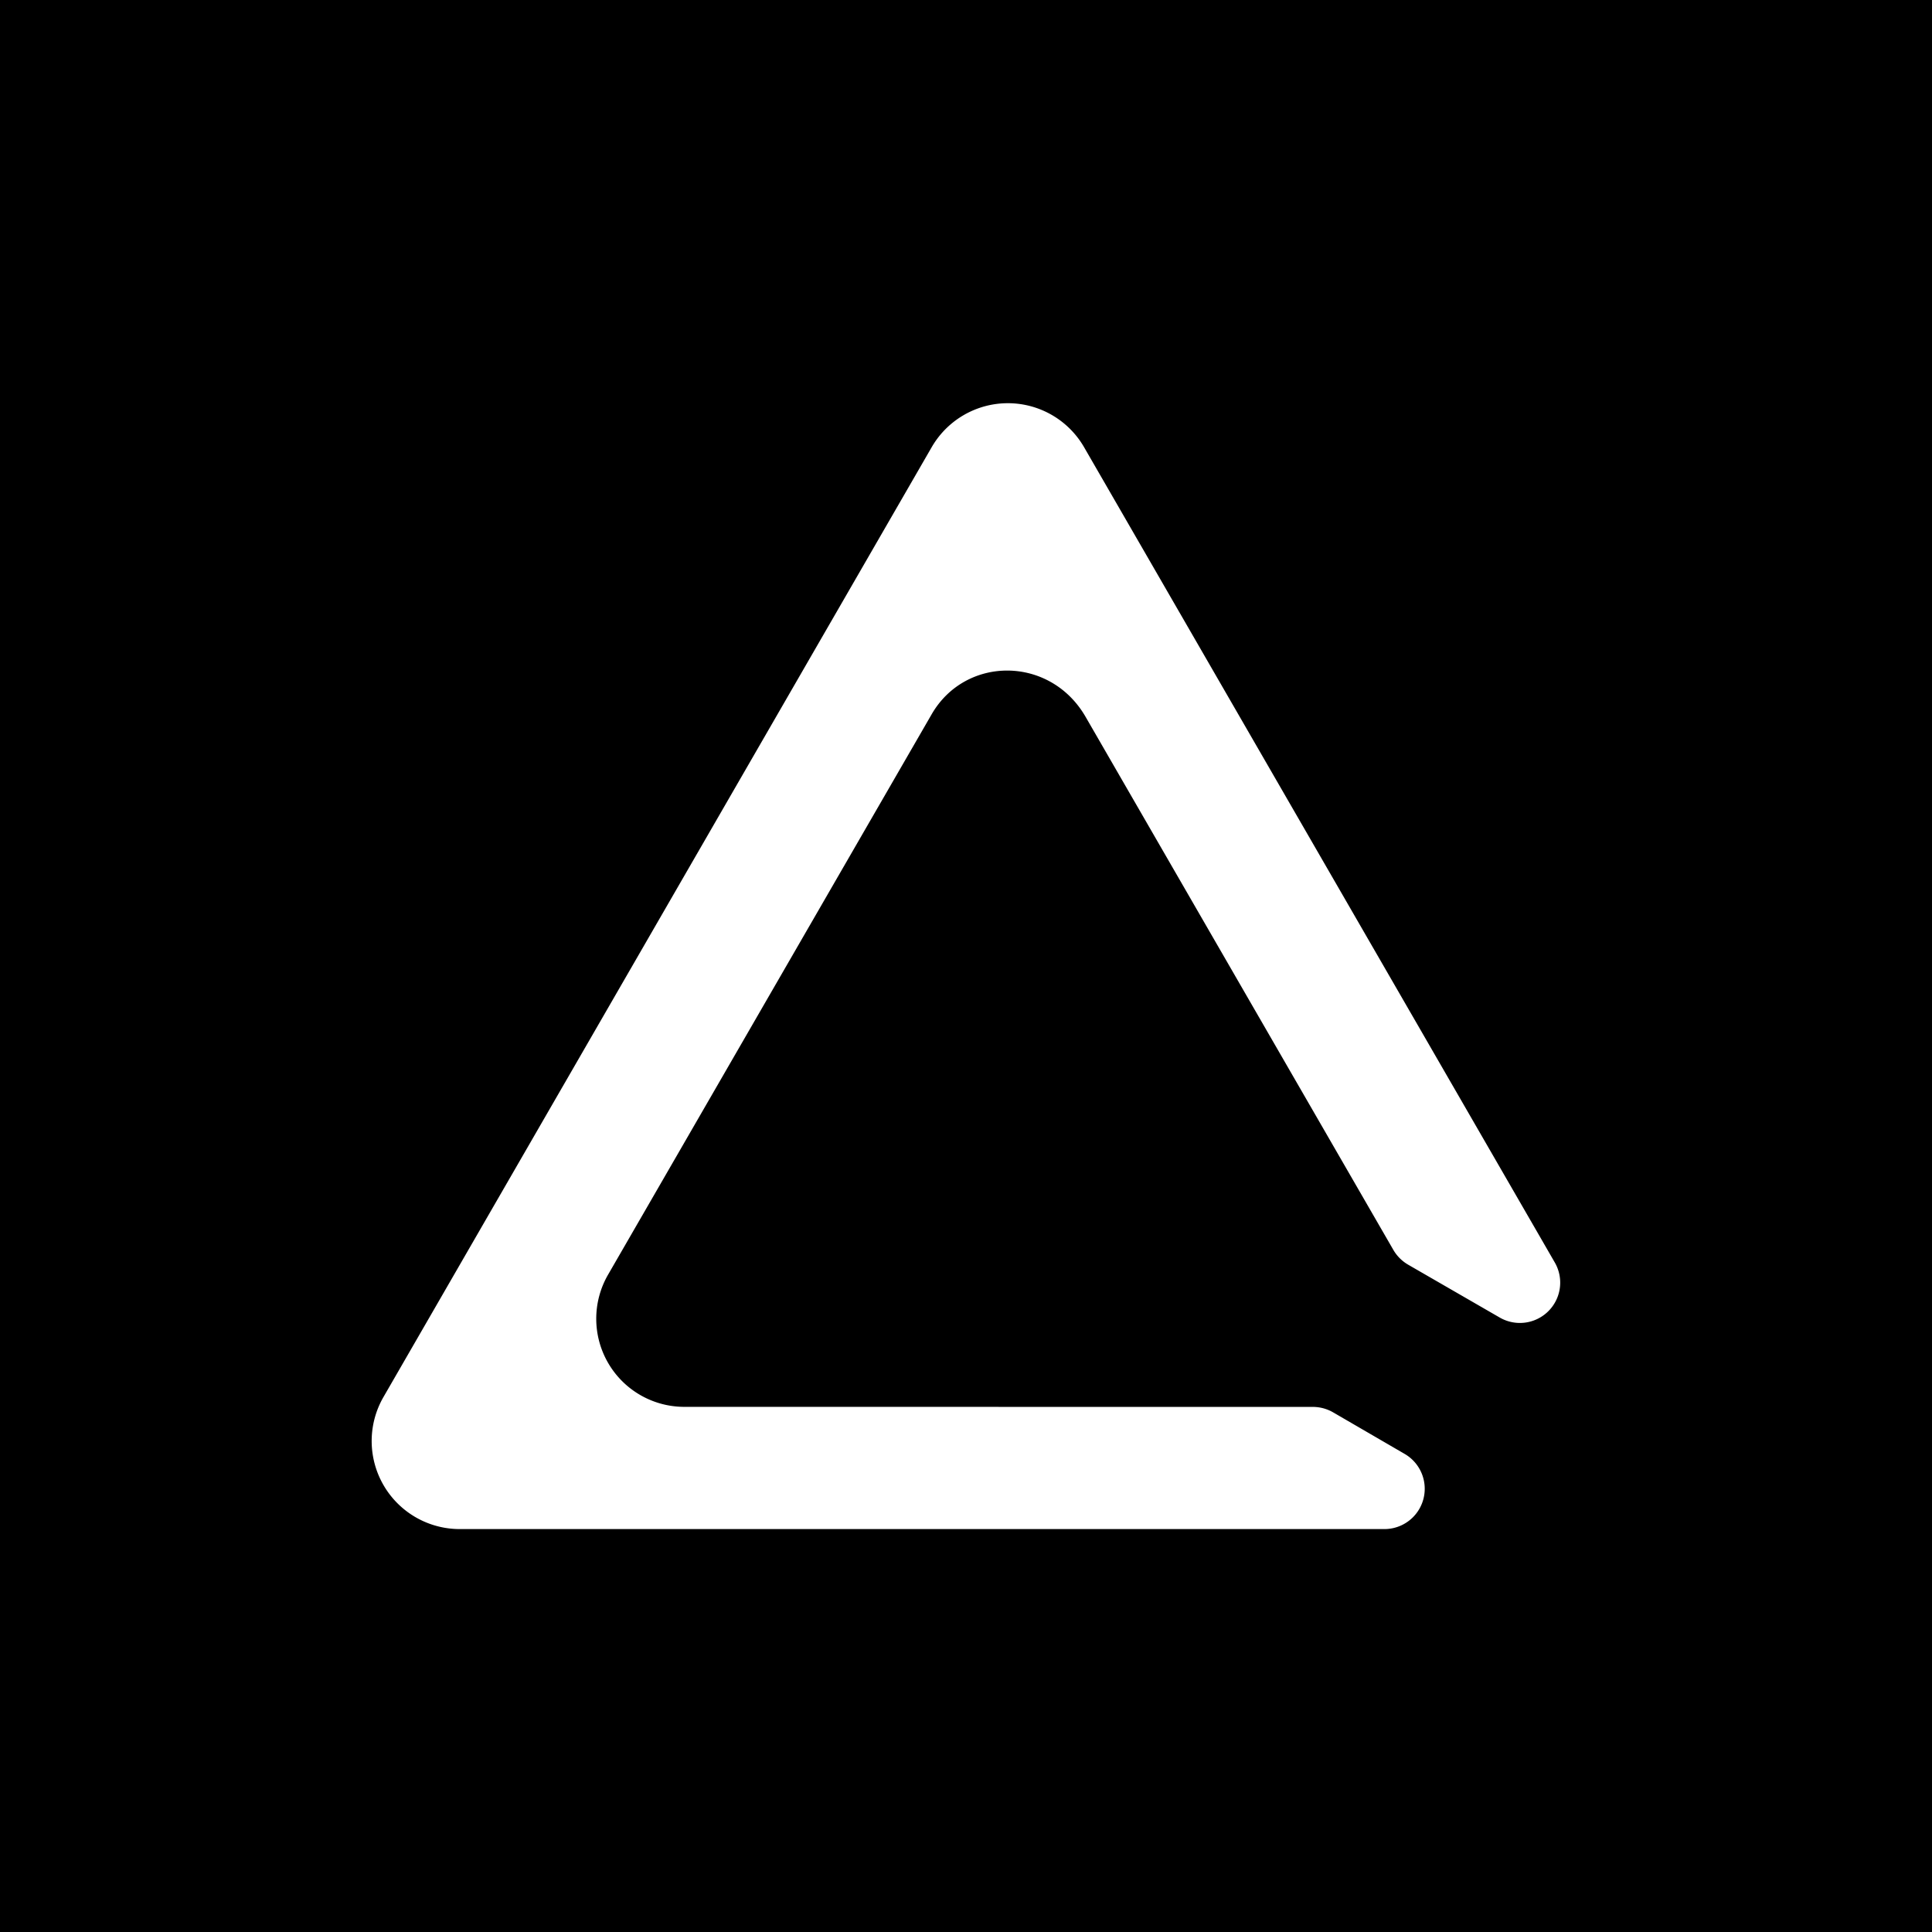 <!-- Copyright 2023 Synnax Labs, Inc. -->
<!-- -->
<!-- Use of this software is governed by the Business Source License included in the file -->
<!-- licenses/BSL.txt. -->
<!-- -->
<!-- As of the Change Date specified in that file, in accordance with the Business Source -->
<!-- License, use of this software will be governed by the Apache License, Version 2.0, -->
<!-- included in the file licenses/APL.txt. -->

<svg xmlns="http://www.w3.org/2000/svg" viewBox="0 0 325 325"><defs><style>.cls-1{fill:#fff;}</style></defs><g id="Layer_2" data-name="Layer 2"><g id="Layer_1-2" data-name="Layer 1"><rect width="325" height="325"/><path class="cls-1" d="M115.11,236.66a14.82,14.82,0,0,1-12.83-22.22l54.44-94.28c5.7-9.88,19.95-9.88,25.9.43l51.77,89.67a6.86,6.86,0,0,0,2.48,2.48l15.42,8.9a6.78,6.78,0,0,0,9.26-9.26L182.37,75.24a14.8,14.8,0,0,0-25.65,0L64.51,235a14.81,14.81,0,0,0,12.83,22.22H232.89a6.78,6.78,0,0,0,3.39-12.65l-12.05-7a6.82,6.82,0,0,0-3.39-.9Z"/></g></g></svg>
